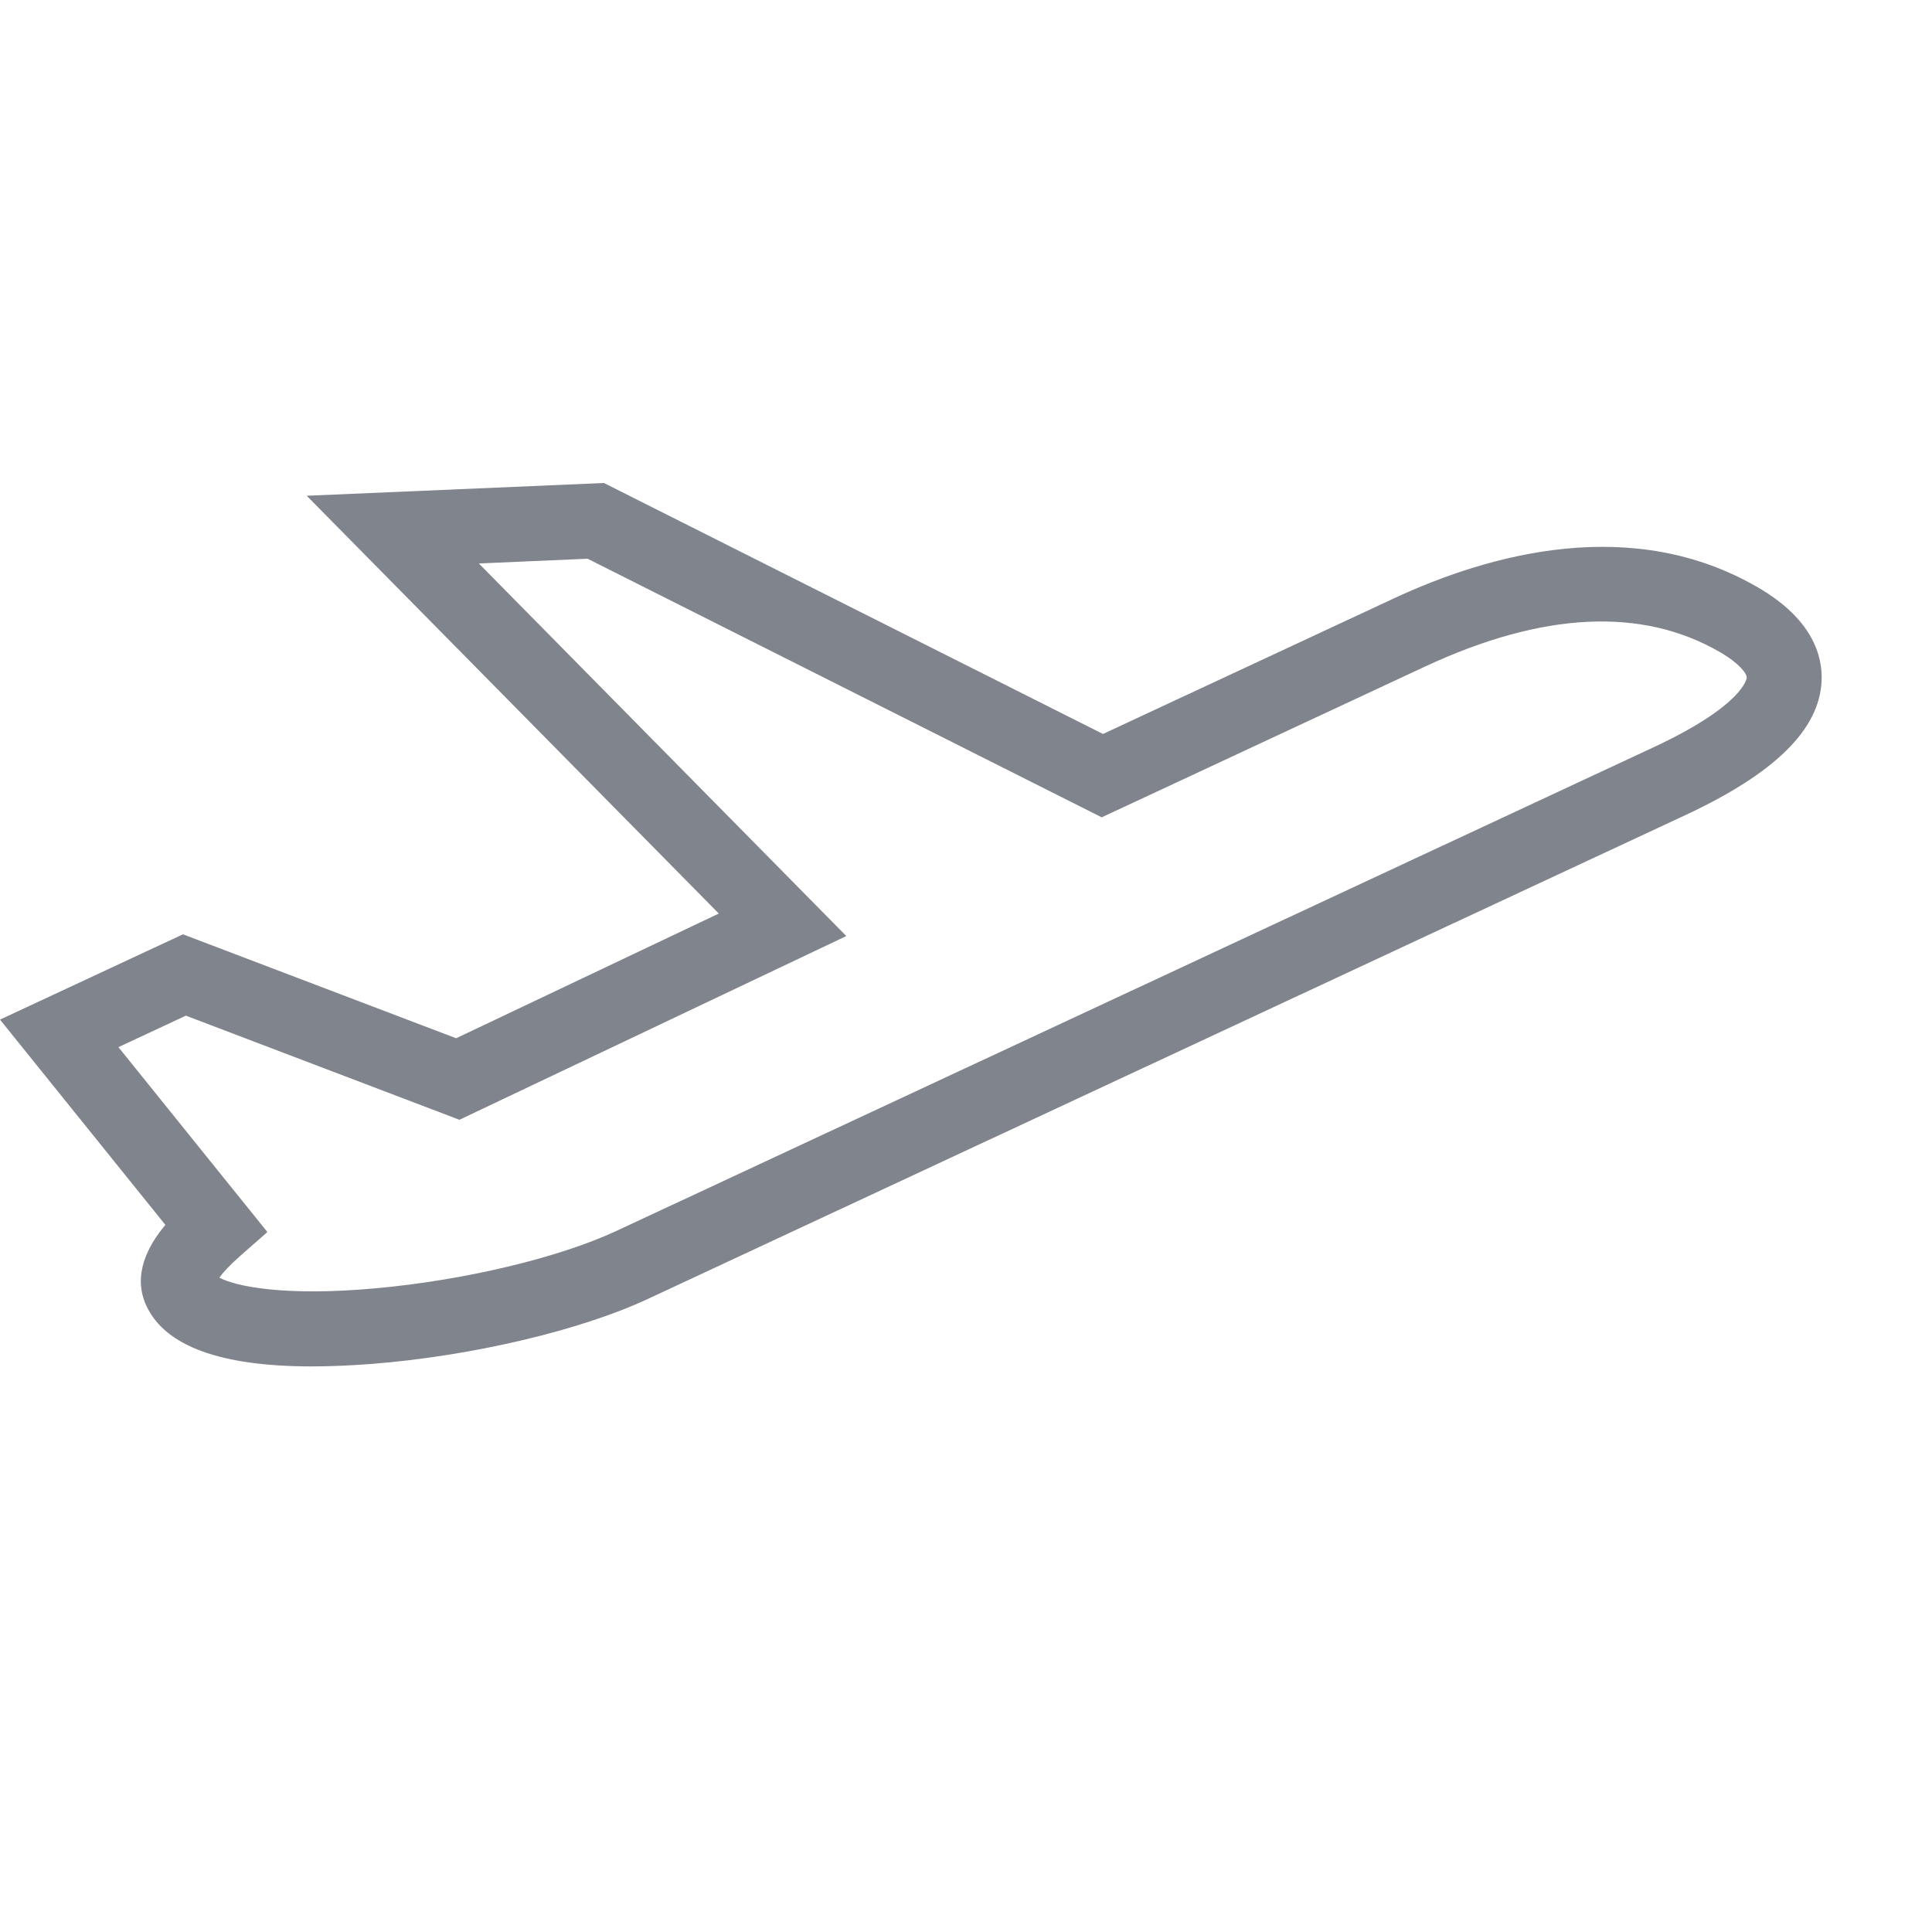 <svg width="20" height="20" viewBox="0 0 20 20" fill="none" xmlns="http://www.w3.org/2000/svg">
<path d="M18.2 6.082C16.903 5.326 15.429 5.728 14.422 6.198L11.418 7.598L6.252 5L3.175 5.132L7.441 9.457L4.722 10.748L1.894 9.672L0 10.555L1.712 12.68C1.531 12.896 1.367 13.2 1.516 13.519C1.71 13.935 2.284 14.145 3.226 14.145C3.419 14.145 3.628 14.136 3.852 14.119C4.886 14.037 6.007 13.773 6.708 13.446L17.445 8.439C18.372 8.007 18.834 7.553 18.857 7.051C18.869 6.791 18.765 6.411 18.2 6.082ZM17.117 7.736L6.38 12.743C5.783 13.021 4.802 13.255 3.882 13.337C2.941 13.422 2.438 13.316 2.271 13.226C2.305 13.178 2.37 13.104 2.489 12.999L2.768 12.754L1.226 10.84L1.924 10.514L4.756 11.592L8.761 9.69L4.957 5.833L6.083 5.784L11.405 8.461L14.75 6.901C15.971 6.332 17 6.282 17.809 6.753L17.809 6.753C18.012 6.872 18.084 6.975 18.082 7.016C18.082 7.018 18.058 7.297 17.117 7.736Z" fill="#80848D"/>
</svg>
